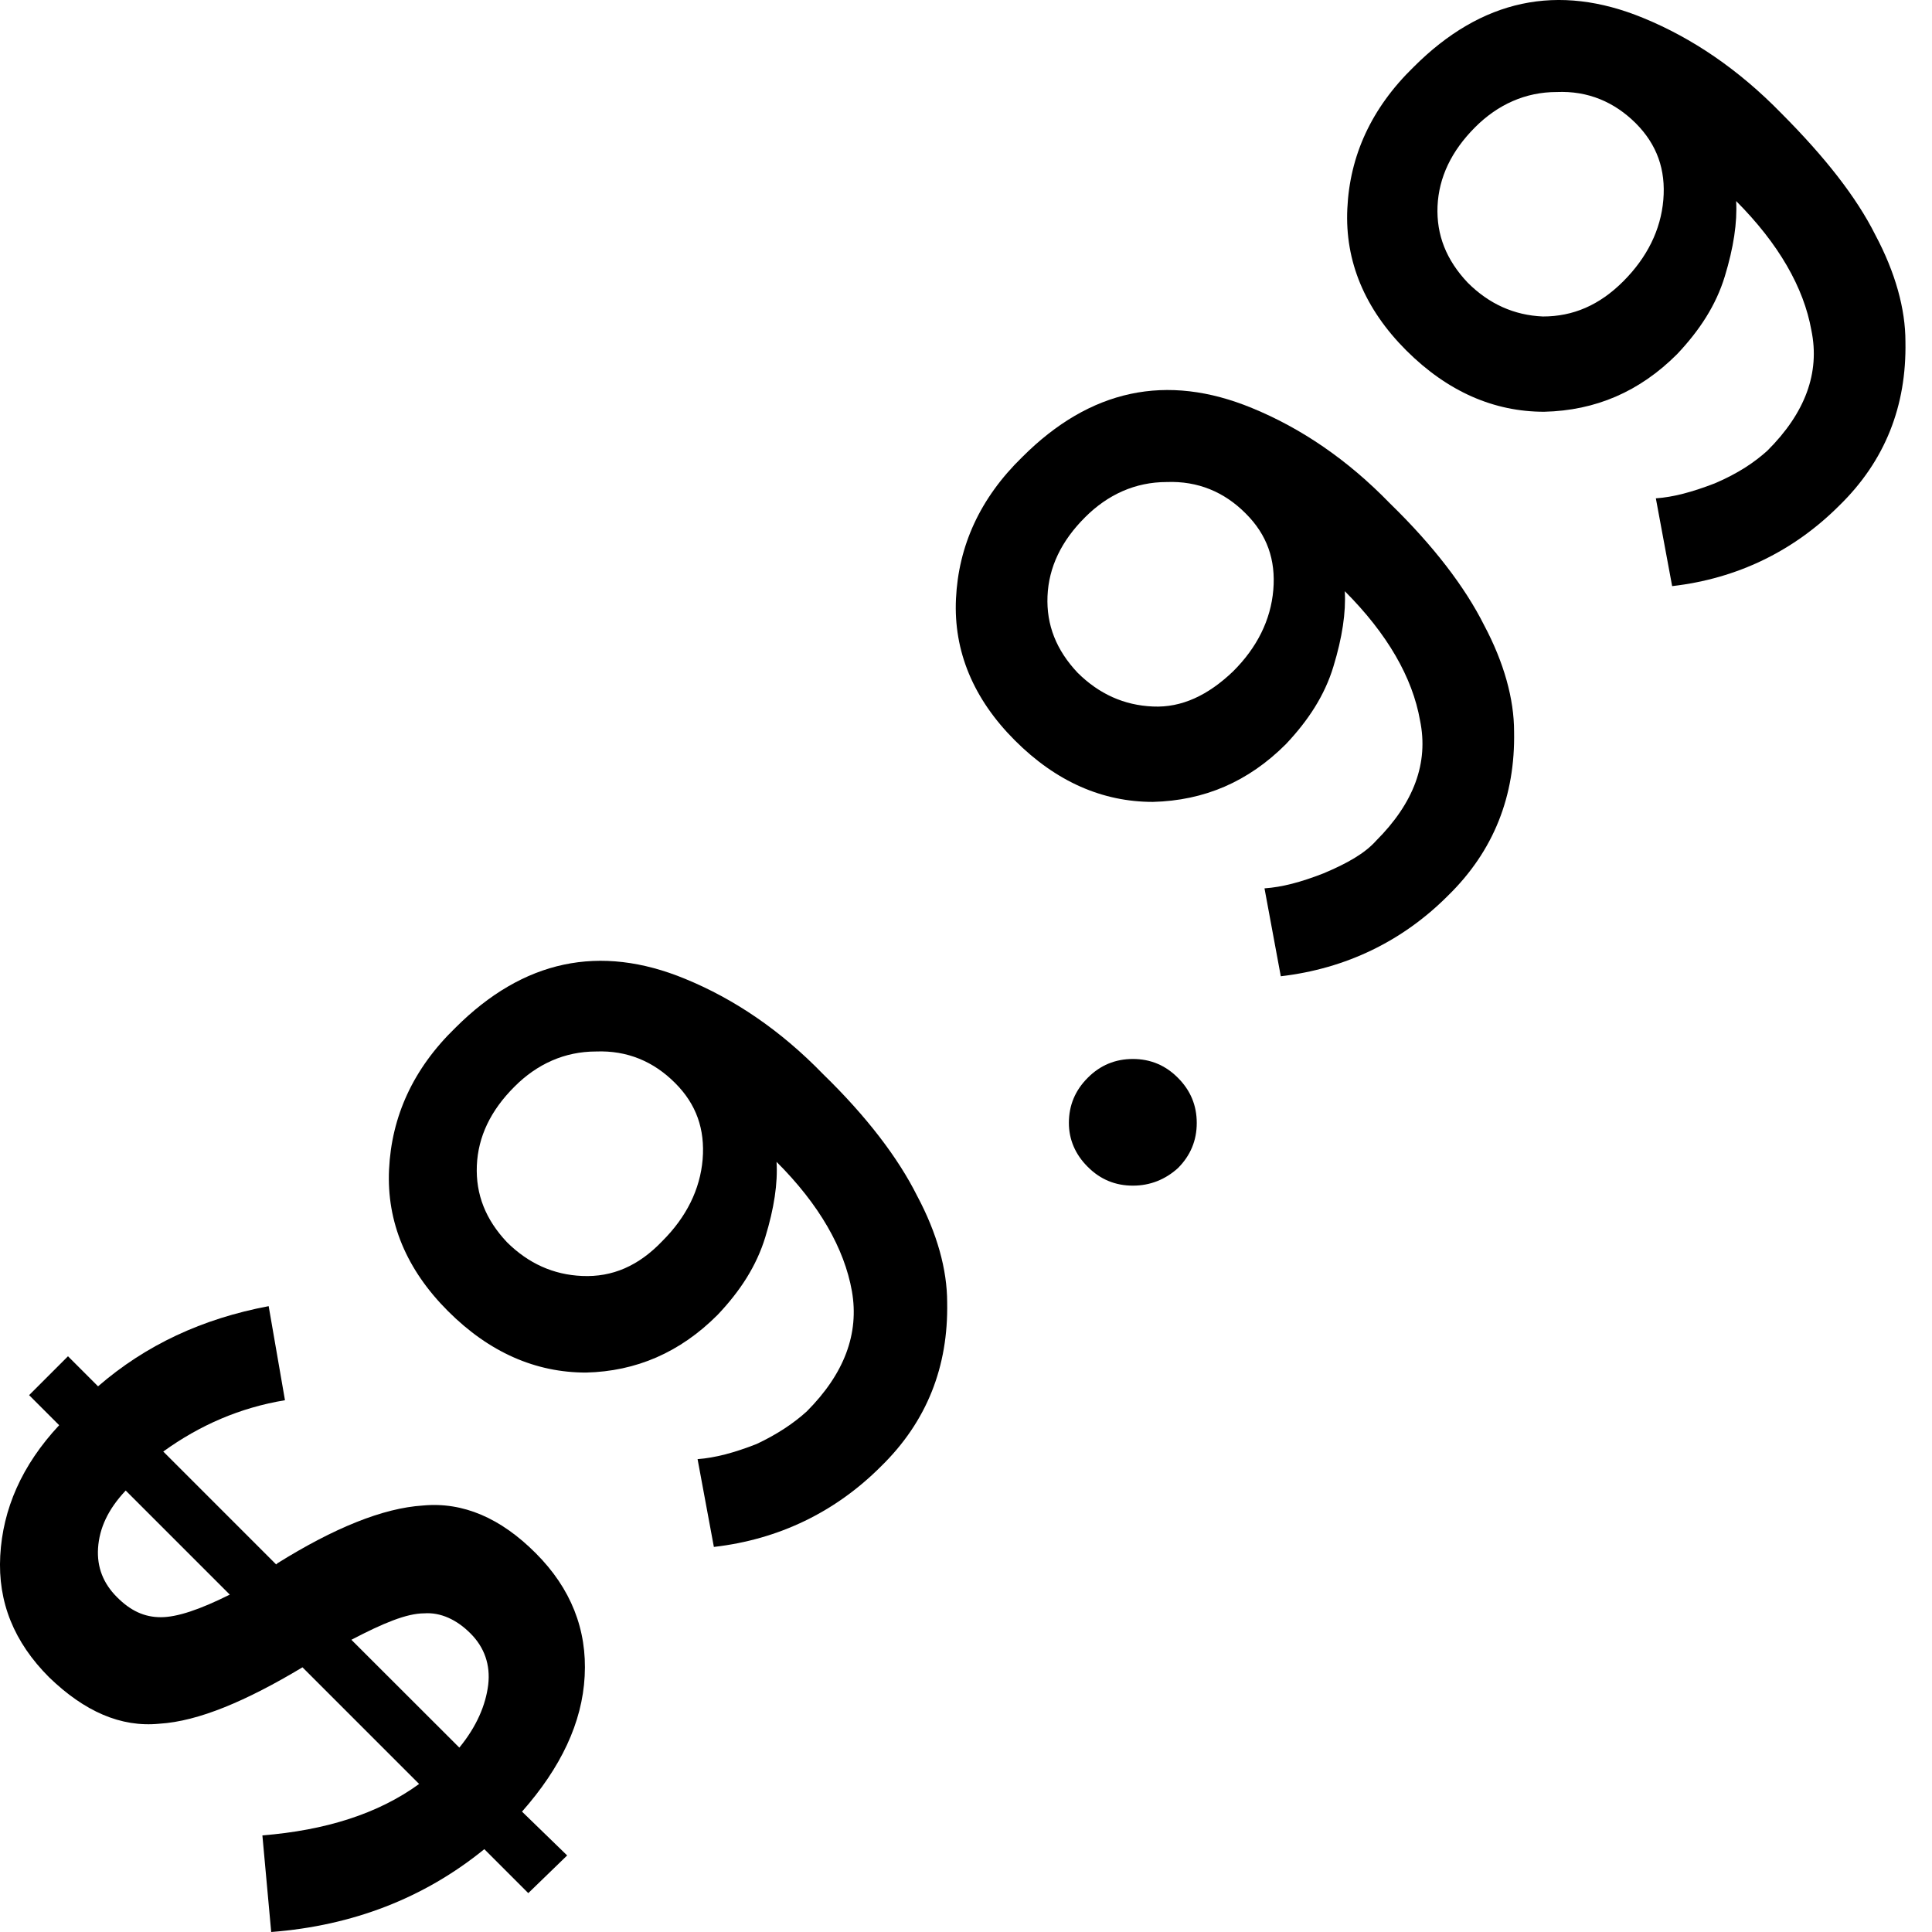 <svg width="16" height="16" viewBox="0 0 16 16" fill="none" xmlns="http://www.w3.org/2000/svg">
<path d="M4.375 15.678L4.011 15.314C3.513 15.719 2.921 15.948 2.246 16L2.173 15.2C2.692 15.158 3.129 15.023 3.471 14.774L2.505 13.808C2.038 14.088 1.643 14.255 1.321 14.275C0.999 14.307 0.698 14.172 0.407 13.891C0.116 13.6 -0.019 13.268 0.002 12.884C0.023 12.499 0.179 12.136 0.49 11.803L0.241 11.554L0.563 11.232L0.812 11.481C1.207 11.139 1.674 10.921 2.225 10.817L2.36 11.596C1.986 11.658 1.654 11.803 1.352 12.021L2.287 12.956L2.298 12.946C2.765 12.655 3.17 12.489 3.503 12.468C3.835 12.437 4.147 12.572 4.437 12.863C4.728 13.154 4.863 13.496 4.842 13.881C4.822 14.265 4.645 14.639 4.323 15.003L4.697 15.366L4.375 15.678ZM0.812 12.821C0.802 12.977 0.854 13.112 0.968 13.226C1.082 13.341 1.197 13.393 1.332 13.393C1.467 13.393 1.654 13.33 1.903 13.206L1.041 12.344C0.895 12.499 0.823 12.655 0.812 12.821ZM4.043 13.954C4.063 13.787 4.011 13.642 3.897 13.528C3.783 13.413 3.648 13.351 3.513 13.361C3.367 13.361 3.17 13.444 2.91 13.58L3.804 14.473C3.949 14.296 4.022 14.12 4.043 13.954Z" fill="black"/>
<path d="M6.681 11.689C6.992 11.377 7.117 11.045 7.055 10.692C6.992 10.339 6.785 9.975 6.431 9.622C6.442 9.799 6.411 10.006 6.338 10.245C6.265 10.484 6.13 10.692 5.943 10.889C5.632 11.201 5.268 11.357 4.853 11.367C4.437 11.367 4.053 11.201 3.71 10.858C3.367 10.515 3.201 10.121 3.222 9.684C3.243 9.248 3.419 8.853 3.772 8.511C4.333 7.95 4.967 7.815 5.673 8.106C6.078 8.272 6.463 8.531 6.816 8.895C7.179 9.248 7.439 9.591 7.595 9.903C7.761 10.214 7.844 10.515 7.844 10.786C7.854 11.315 7.678 11.772 7.294 12.146C6.92 12.52 6.452 12.749 5.912 12.811L5.777 12.084C5.922 12.073 6.078 12.032 6.265 11.959C6.442 11.876 6.577 11.783 6.681 11.689ZM5.486 10.277C5.684 10.079 5.798 9.851 5.819 9.601C5.839 9.352 5.767 9.144 5.59 8.968C5.413 8.791 5.195 8.698 4.936 8.708C4.676 8.708 4.447 8.812 4.261 8.999C4.063 9.196 3.959 9.414 3.949 9.653C3.939 9.892 4.022 10.1 4.198 10.287C4.375 10.463 4.583 10.557 4.821 10.567C5.071 10.578 5.289 10.484 5.486 10.277Z" fill="black"/>
<path d="M9.382 9.819C9.236 9.819 9.111 9.767 9.008 9.663C8.904 9.56 8.852 9.435 8.852 9.3C8.852 9.154 8.904 9.03 9.008 8.926C9.111 8.822 9.236 8.77 9.382 8.77C9.527 8.77 9.652 8.822 9.755 8.926C9.859 9.03 9.911 9.154 9.911 9.3C9.911 9.445 9.859 9.57 9.755 9.674C9.652 9.767 9.527 9.819 9.382 9.819Z" fill="black"/>
<path d="M11.396 6.963C11.708 6.651 11.833 6.319 11.76 5.966C11.698 5.612 11.49 5.249 11.137 4.896C11.147 5.072 11.116 5.28 11.043 5.519C10.971 5.758 10.835 5.966 10.649 6.163C10.337 6.475 9.973 6.63 9.548 6.641C9.132 6.641 8.748 6.475 8.405 6.132C8.062 5.789 7.896 5.394 7.917 4.958C7.938 4.522 8.114 4.127 8.467 3.784C9.028 3.223 9.662 3.088 10.368 3.379C10.773 3.545 11.158 3.805 11.511 4.169C11.874 4.522 12.134 4.865 12.29 5.176C12.456 5.488 12.539 5.789 12.539 6.059C12.549 6.589 12.373 7.046 11.989 7.42C11.615 7.794 11.147 8.022 10.607 8.085L10.472 7.357C10.617 7.347 10.773 7.306 10.96 7.233C11.158 7.15 11.303 7.067 11.396 6.963ZM10.212 5.56C10.41 5.363 10.524 5.135 10.545 4.885C10.566 4.636 10.493 4.428 10.316 4.252C10.14 4.075 9.921 3.982 9.662 3.992C9.402 3.992 9.174 4.096 8.987 4.283C8.789 4.48 8.685 4.698 8.675 4.937C8.665 5.176 8.748 5.384 8.924 5.571C9.101 5.747 9.309 5.841 9.548 5.851C9.786 5.862 10.005 5.758 10.212 5.56Z" fill="black"/>
<path d="M14.637 3.732C14.949 3.421 15.074 3.088 15.001 2.735C14.938 2.382 14.731 2.019 14.378 1.665C14.388 1.842 14.357 2.05 14.284 2.289C14.211 2.528 14.076 2.735 13.889 2.933C13.578 3.244 13.214 3.4 12.788 3.41C12.373 3.41 11.989 3.244 11.646 2.902C11.303 2.559 11.137 2.164 11.158 1.728C11.178 1.292 11.355 0.897 11.708 0.554C12.269 -0.007 12.903 -0.142 13.609 0.149C14.014 0.315 14.398 0.575 14.752 0.938C15.115 1.302 15.375 1.634 15.531 1.946C15.697 2.258 15.78 2.559 15.78 2.829C15.79 3.359 15.614 3.816 15.229 4.19C14.855 4.563 14.388 4.792 13.848 4.854L13.713 4.127C13.858 4.117 14.014 4.075 14.201 4.003C14.398 3.919 14.533 3.826 14.637 3.732ZM13.443 2.33C13.64 2.133 13.754 1.904 13.775 1.655C13.796 1.406 13.723 1.198 13.547 1.021C13.37 0.845 13.152 0.751 12.892 0.762C12.633 0.762 12.404 0.866 12.217 1.053C12.02 1.25 11.916 1.468 11.905 1.707C11.895 1.946 11.978 2.154 12.155 2.341C12.331 2.517 12.539 2.611 12.778 2.621C13.027 2.621 13.245 2.528 13.443 2.33Z" fill="black"/>
</svg>
